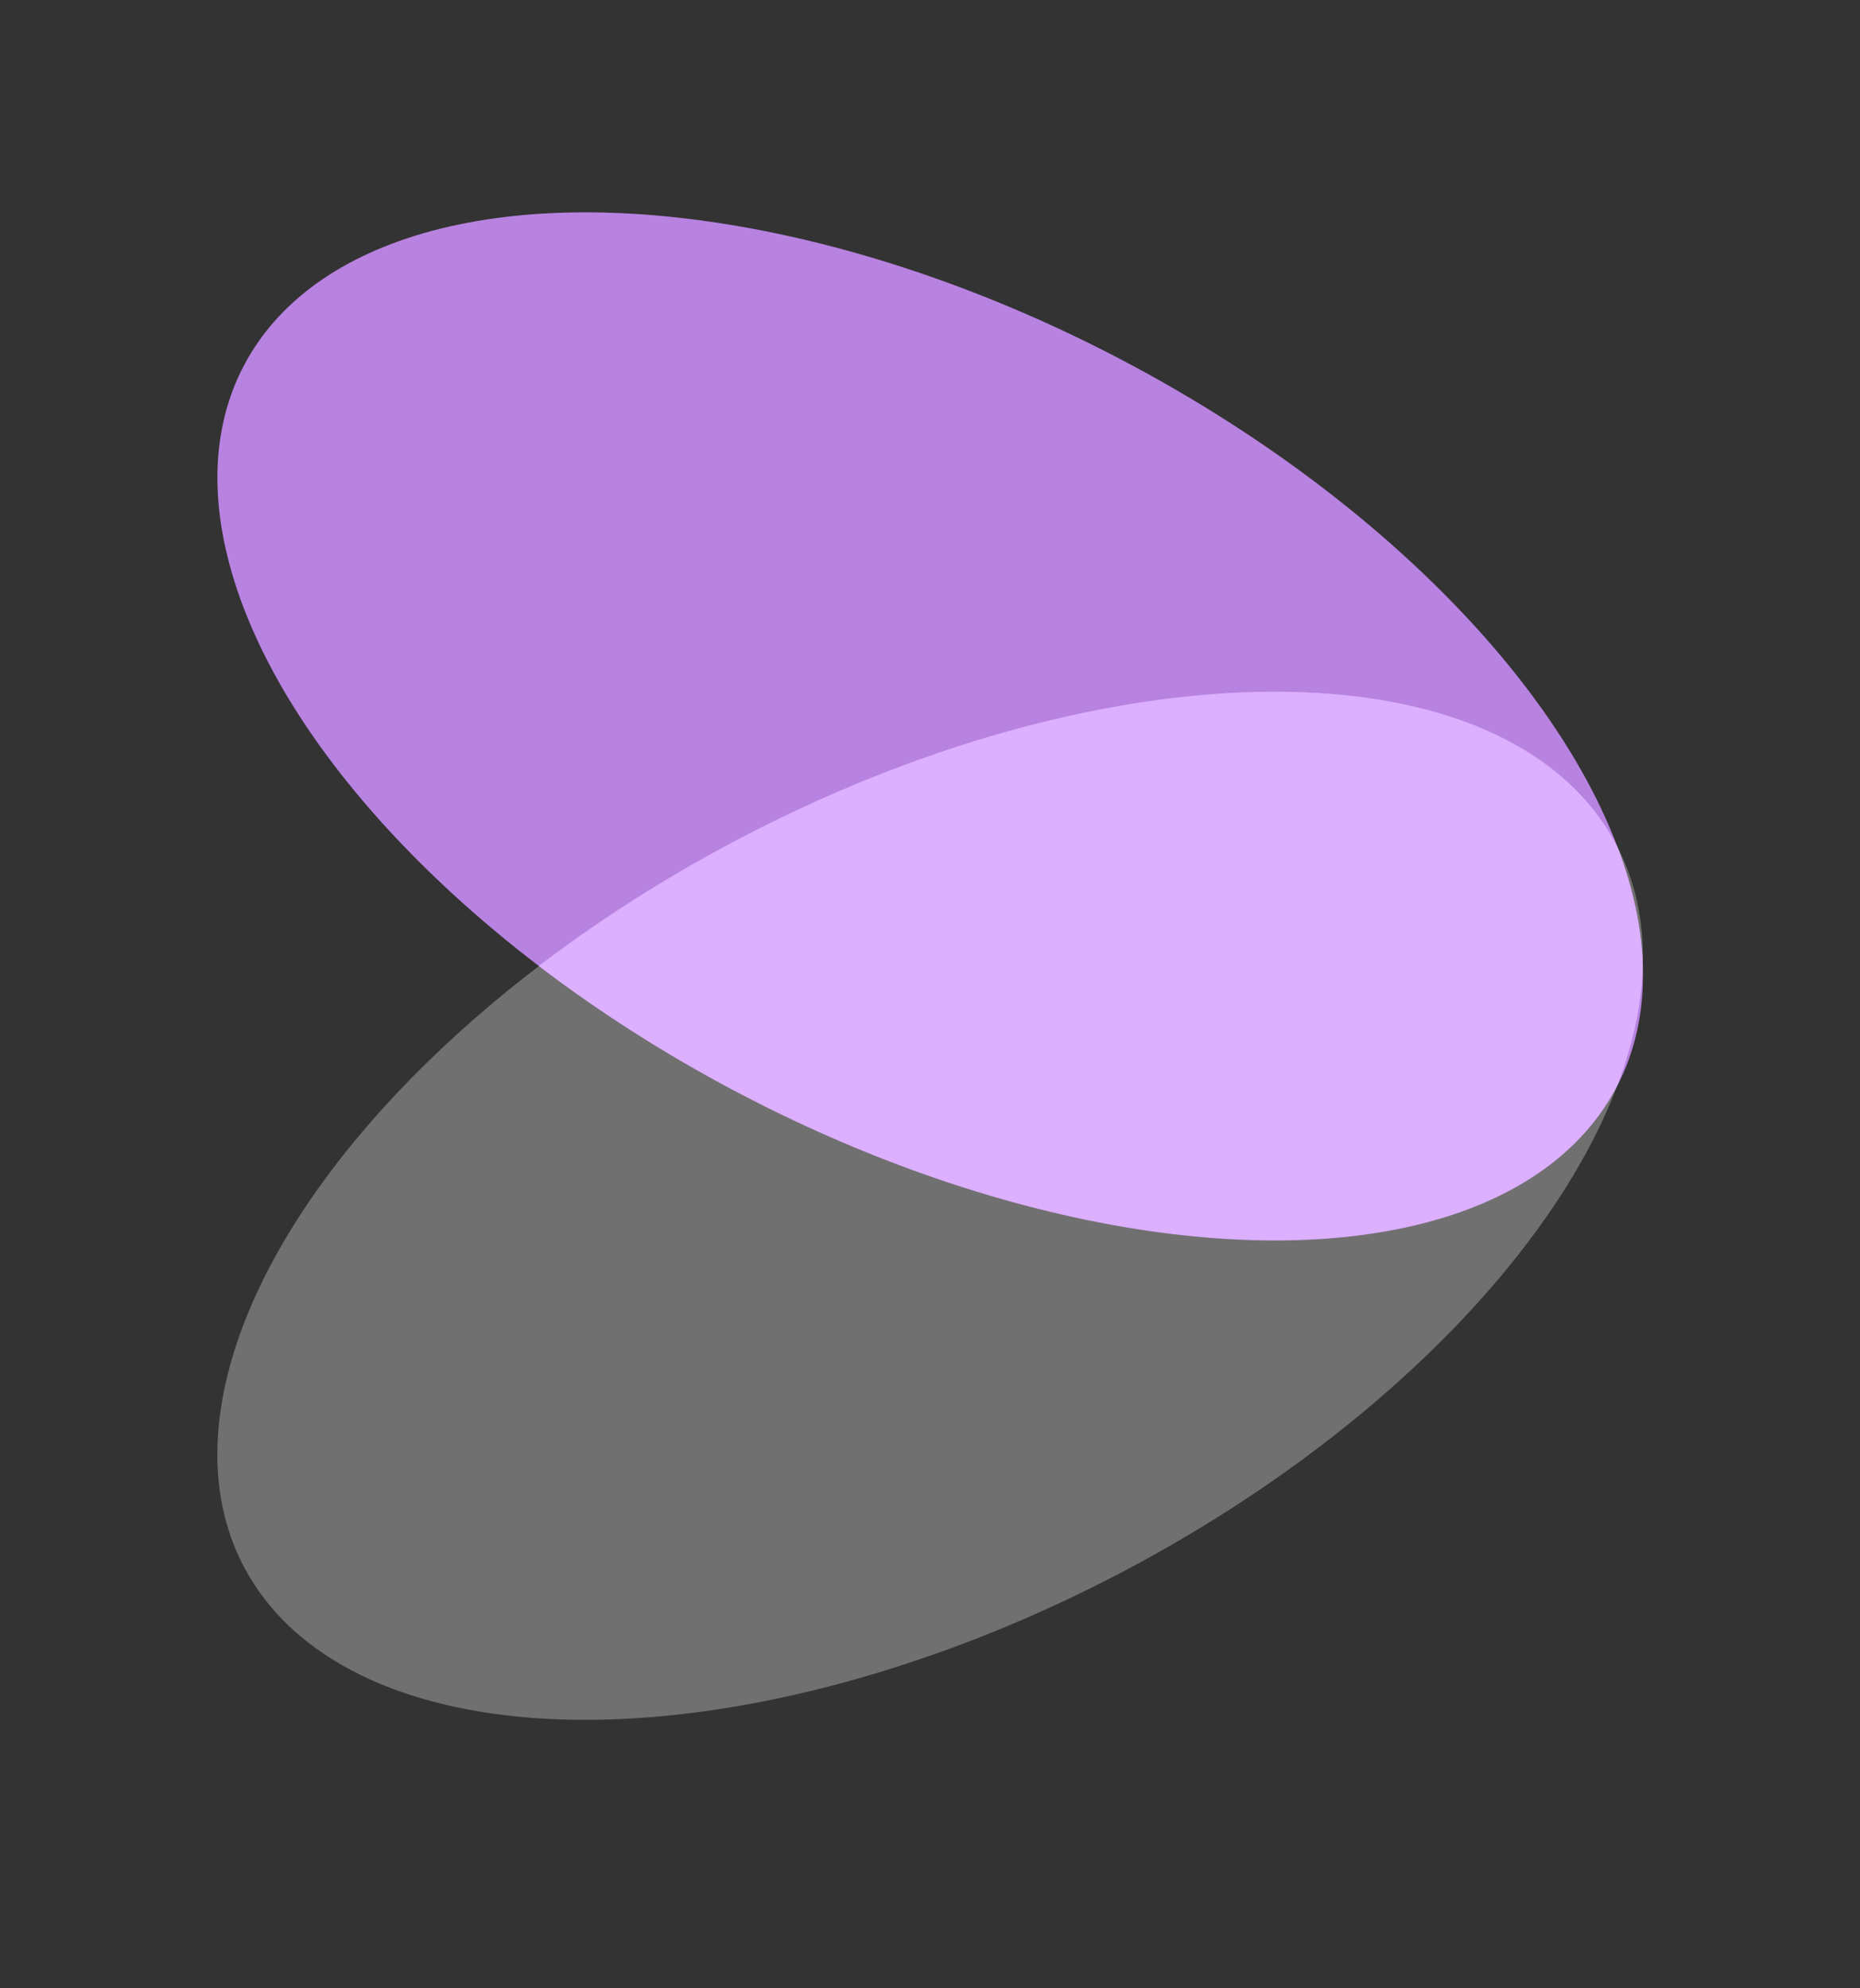 <svg width="29" height="31" viewBox="0 0 29 31" fill="none" xmlns="http://www.w3.org/2000/svg">
<rect x="0" y="0" width="29" height="31" fill="#333333" stroke="none"/>
<ellipse rx="6.456" ry="12.082" transform="matrix(-0.519 0.855 -0.877 -0.481 14.503 11.326)" fill="#B882E1"/>
<ellipse rx="6.456" ry="12.082" transform="matrix(0.519 0.855 -0.877 0.481 14.502 18.799)" fill="white" fill-opacity="0.3"/>
<path fill-rule="evenodd" clip-rule="evenodd" d="M8.402 15.06C9.234 15.695 10.154 16.294 11.149 16.84C16.999 20.048 23.243 20.179 25.095 17.132C25.142 17.055 25.186 16.977 25.226 16.897C25.464 16.262 25.597 15.643 25.614 15.055C25.596 14.472 25.464 13.858 25.228 13.229C25.187 13.147 25.143 13.067 25.095 12.989C23.243 9.942 16.999 10.073 11.148 13.281C10.153 13.827 9.234 14.426 8.402 15.06Z" fill="#DCAFFF"/>
</svg>
